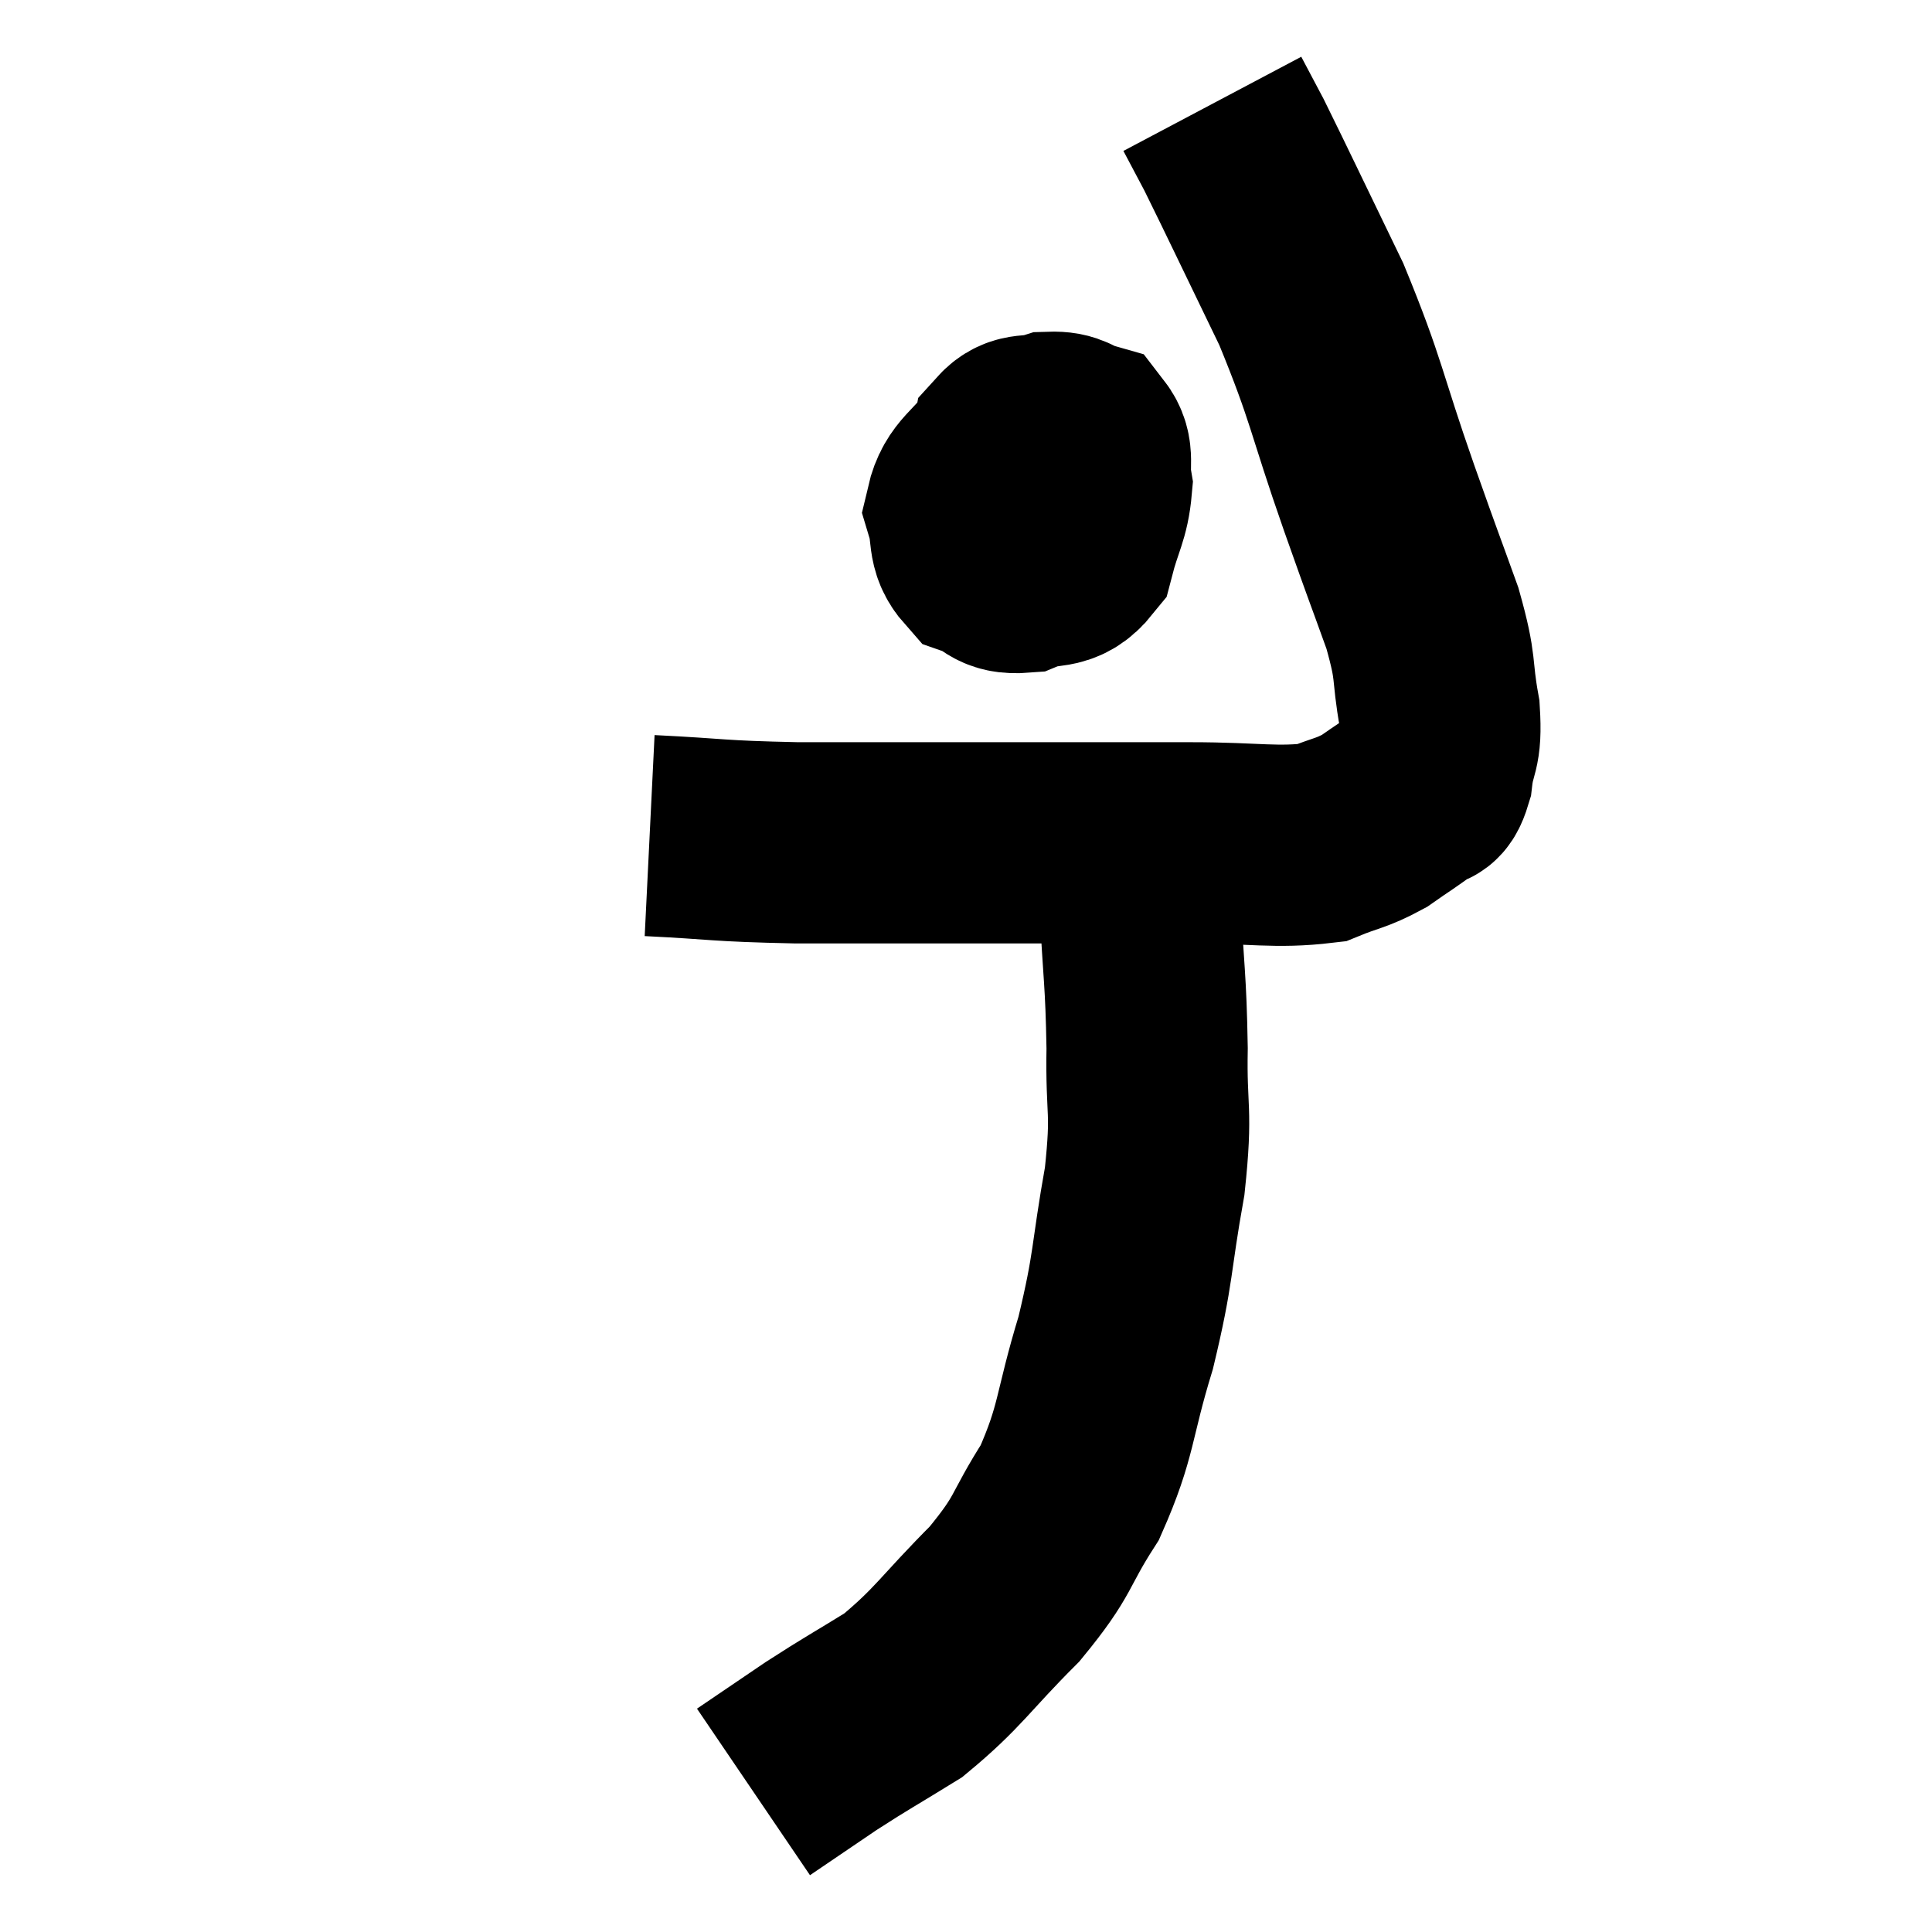 <svg width="48" height="48" viewBox="0 0 48 48" xmlns="http://www.w3.org/2000/svg"><path d="M 16.14 20.76 C 17.97 20.85, 17.715 20.895, 19.8 20.94 C 22.14 20.94, 22.035 20.94, 24.48 20.94 C 27.03 20.94, 27.495 20.94, 29.58 20.94 C 31.2 20.94, 31.68 21.075, 32.82 20.94 C 33.48 20.67, 33.555 20.715, 34.14 20.4 C 34.65 20.04, 34.8 19.965, 35.16 19.68 C 35.37 19.47, 35.43 19.755, 35.58 19.26 C 35.67 18.48, 35.82 18.675, 35.76 17.7 C 35.55 16.53, 35.715 16.695, 35.34 15.36 C 34.8 13.86, 34.95 14.31, 34.26 12.36 C 33.42 9.96, 33.48 9.75, 32.58 7.56 C 31.62 5.58, 31.275 4.845, 30.66 3.6 C 30.39 3.09, 30.255 2.835, 30.12 2.58 L 30.12 2.58" fill="none" stroke="black" stroke-width="5"></path><path d="M 24.96 11.28 C 24.48 11.97, 24.15 12.015, 24 12.66 C 24.18 13.26, 24.015 13.47, 24.36 13.86 C 24.87 14.04, 24.795 14.265, 25.38 14.22 C 26.04 13.95, 26.265 14.22, 26.7 13.68 C 26.91 12.87, 27.06 12.735, 27.12 12.06 C 27.03 11.52, 27.195 11.31, 26.94 10.98 C 26.52 10.86, 26.55 10.725, 26.1 10.74 C 25.62 10.89, 25.425 10.725, 25.14 11.04 C 25.05 11.52, 24.99 11.565, 24.96 12 C 24.99 12.39, 24.855 12.465, 25.02 12.78 C 25.32 13.02, 25.275 13.185, 25.62 13.26 C 26.01 13.17, 26.145 13.365, 26.4 13.08 C 26.52 12.6, 26.58 12.39, 26.64 12.12 C 26.64 12.06, 26.64 12.03, 26.64 12 C 26.64 12, 26.64 12.015, 26.64 12 C 26.64 11.97, 26.76 11.97, 26.64 11.94 C 26.4 11.91, 26.355 11.775, 26.16 11.88 L 25.86 12.36" fill="none" stroke="black" stroke-width="5"></path><path d="M 28.2 21.24 C 28.26 21.81, 28.245 21.18, 28.32 22.38 C 28.41 24.21, 28.47 24.3, 28.5 26.04 C 28.47 27.69, 28.635 27.51, 28.44 29.34 C 28.08 31.35, 28.185 31.425, 27.72 33.36 C 27.15 35.22, 27.27 35.52, 26.58 37.08 C 25.77 38.34, 25.995 38.34, 24.96 39.6 C 23.7 40.86, 23.58 41.175, 22.44 42.12 C 21.42 42.75, 21.33 42.78, 20.4 43.38 C 19.56 43.95, 19.14 44.235, 18.72 44.52 L 18.72 44.52" fill="none" stroke="black" stroke-width="5"></path></svg>